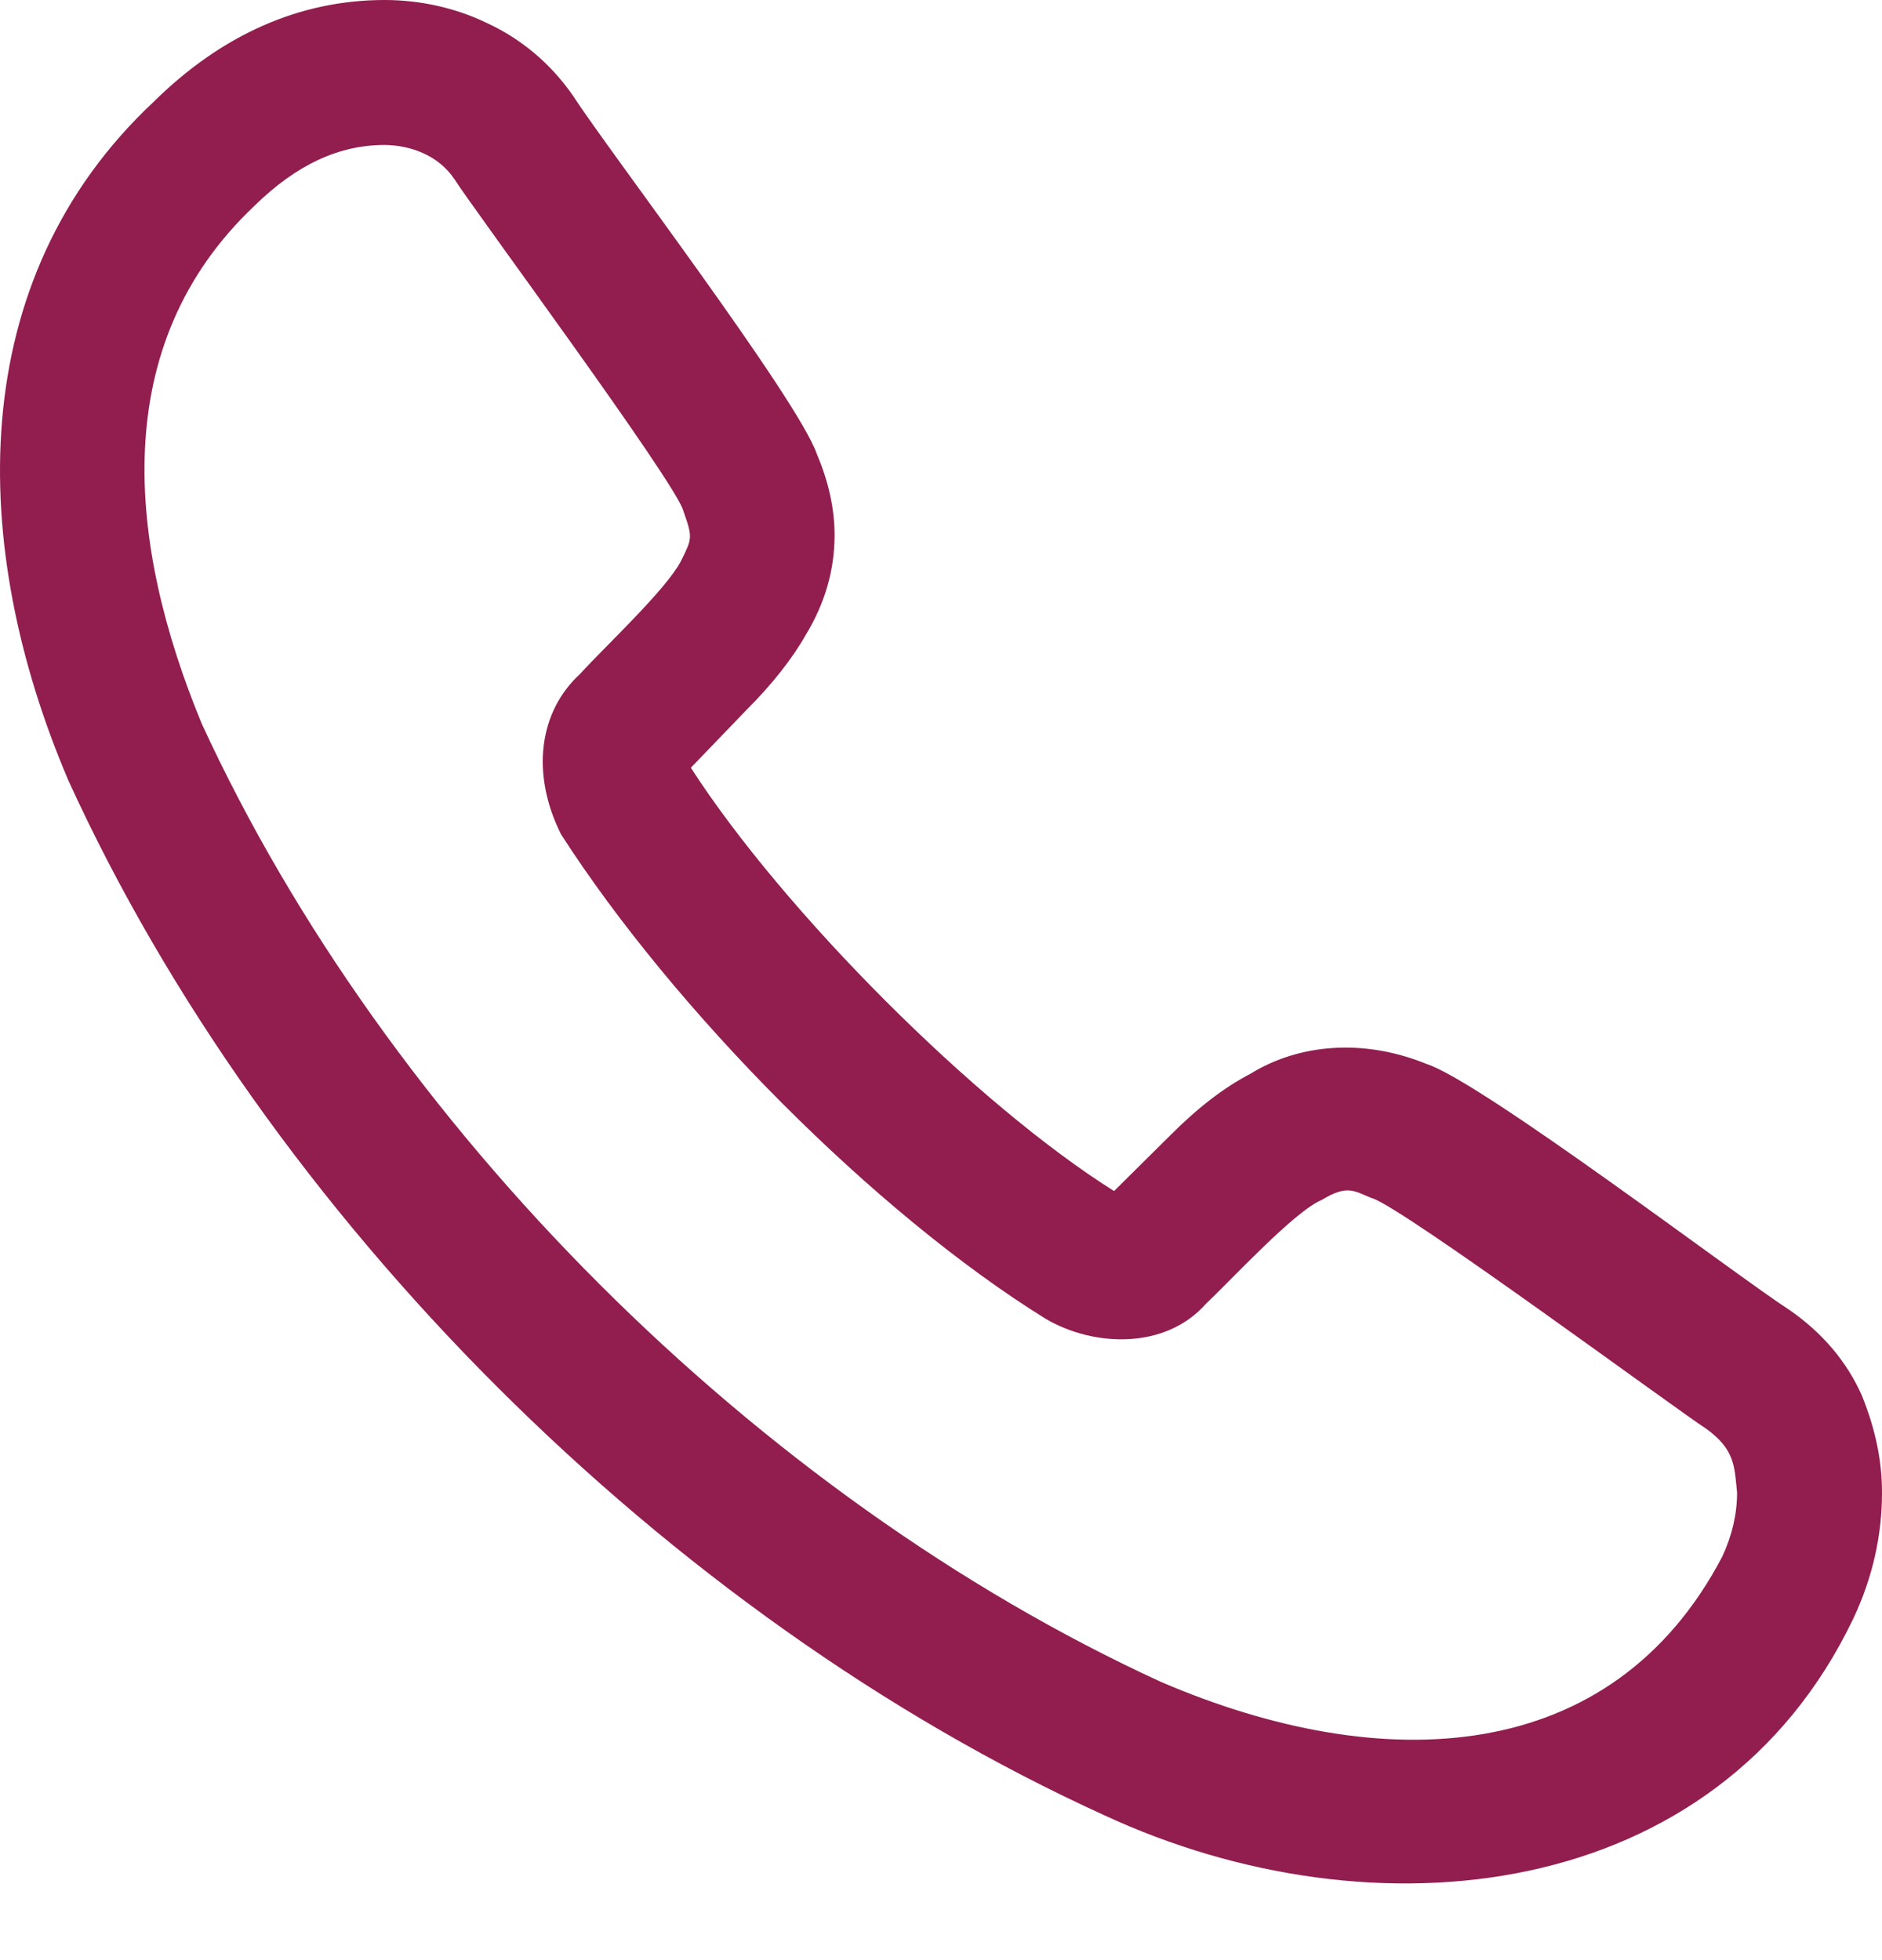 <svg width="24" height="25" viewBox="0 0 24 25" fill="none" xmlns="http://www.w3.org/2000/svg">
<path d="M23.745 17.803C23.554 17.369 23.24 16.999 22.823 16.71C22.145 16.272 18.887 13.792 18.189 13.569C17.382 13.24 16.558 13.317 15.948 13.694C15.613 13.868 15.277 14.126 14.927 14.477L14.207 15.191C12.454 14.09 9.996 11.632 8.81 9.792L9.519 9.055C9.847 8.728 10.107 8.396 10.277 8.095C10.521 7.693 10.643 7.267 10.643 6.826C10.643 6.493 10.567 6.144 10.419 5.797C10.184 5.099 7.741 1.896 7.306 1.219C7.022 0.81 6.647 0.495 6.202 0.29C5.806 0.1 5.357 0 4.904 0C3.825 0 2.83 0.44 1.963 1.295C-0.473 3.574 -0.4 6.97 0.87 9.95C3.404 15.507 8.502 20.611 14.082 23.152C17.522 24.748 21.896 24.28 23.634 20.644C23.877 20.129 24 19.59 24 19.04C24 18.637 23.921 18.241 23.745 17.803V17.803ZM21.962 19.855C20.554 22.537 17.639 22.669 14.806 21.452C9.66 19.09 4.928 14.353 2.573 9.231C1.622 6.932 1.368 4.398 3.245 2.625C3.777 2.103 4.319 1.849 4.904 1.849C5.247 1.852 5.594 1.988 5.792 2.281C6.056 2.694 8.605 6.137 8.713 6.512C8.835 6.859 8.828 6.866 8.682 7.159C8.488 7.528 7.705 8.255 7.397 8.596C6.871 9.078 6.768 9.869 7.155 10.642C8.595 12.882 11.157 15.47 13.334 16.82C13.951 17.183 14.867 17.214 15.382 16.625C15.707 16.32 16.51 15.445 16.858 15.303C17.183 15.104 17.273 15.193 17.49 15.28C17.833 15.359 21.386 17.984 21.763 18.226C22.128 18.492 22.118 18.708 22.152 19.04C22.151 19.315 22.087 19.588 21.962 19.855V19.855Z" fill="#911E4F"/>
</svg>
